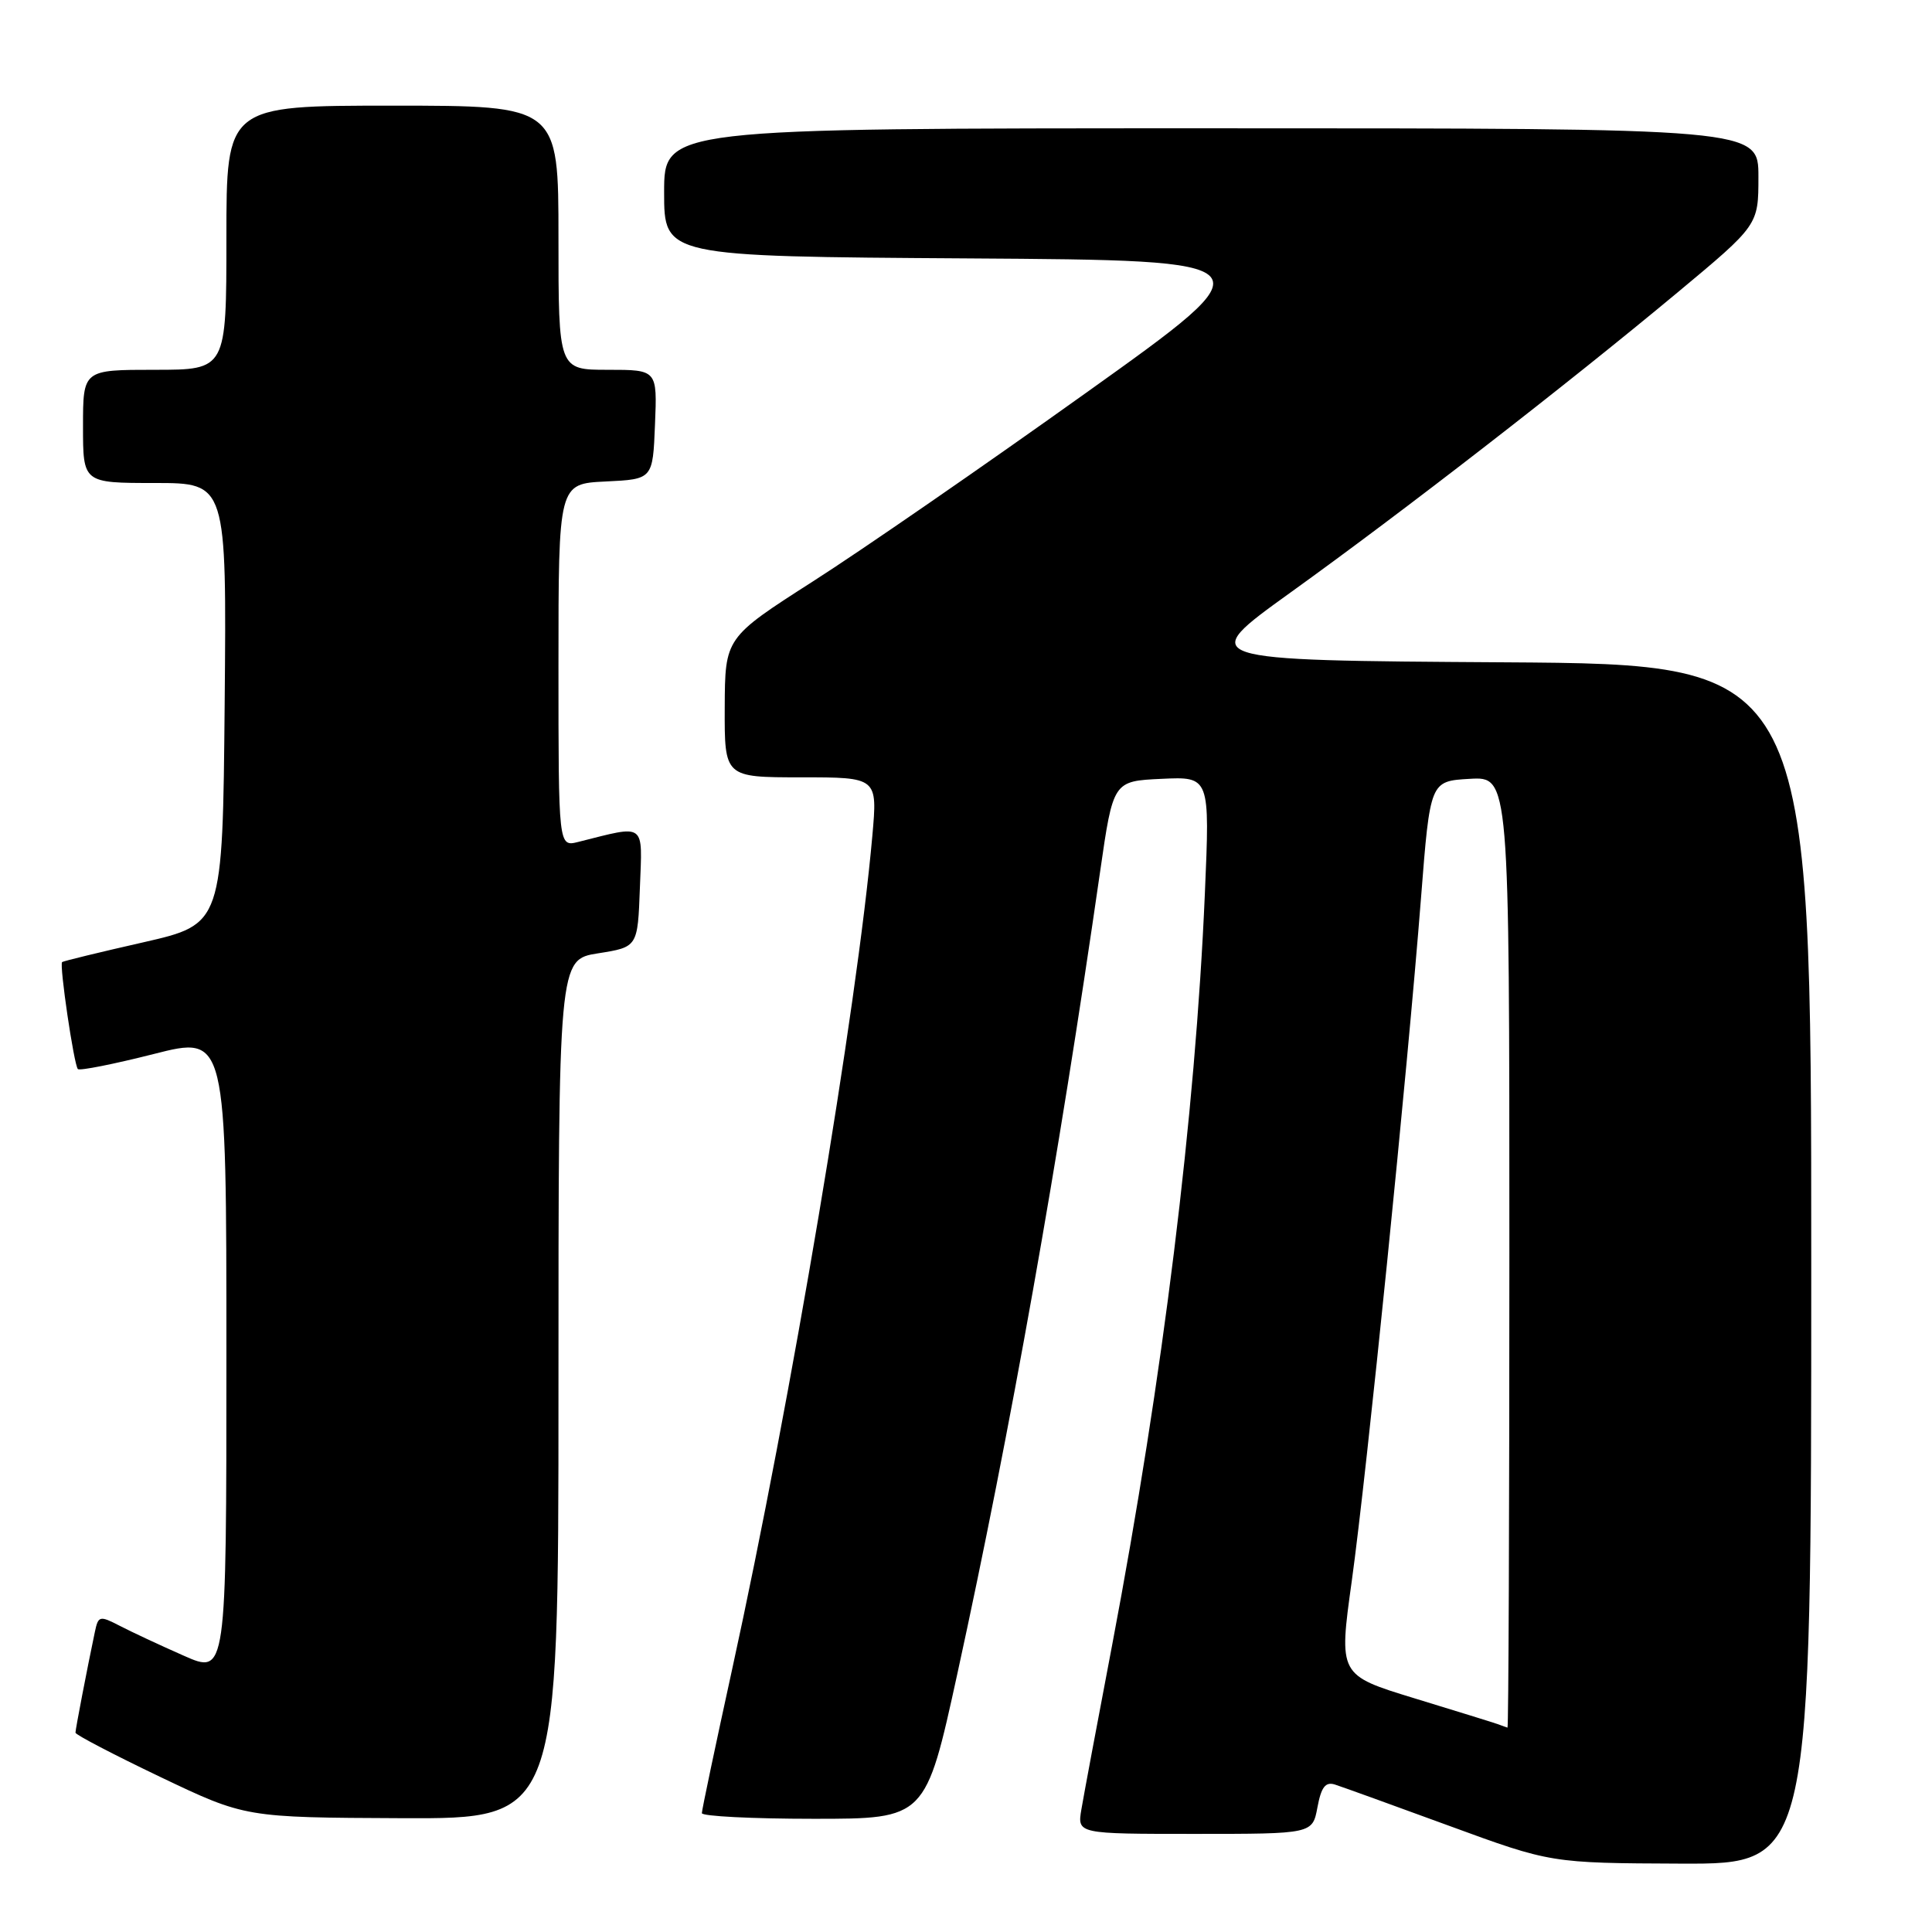 <?xml version="1.0" encoding="UTF-8" standalone="no"?>
<!DOCTYPE svg PUBLIC "-//W3C//DTD SVG 1.1//EN" "http://www.w3.org/Graphics/SVG/1.1/DTD/svg11.dtd" >
<svg xmlns="http://www.w3.org/2000/svg" xmlns:xlink="http://www.w3.org/1999/xlink" version="1.1" viewBox="0 0 256 256">
 <g >
 <path fill="currentColor"
d=" M 240.00 167.51 C 240.00 88.02 240.00 88.02 199.25 87.76 C 158.50 87.50 158.50 87.50 171.00 78.51 C 185.94 67.77 207.47 51.08 222.25 38.78 C 233.00 29.83 233.00 29.83 233.00 23.42 C 233.00 17.00 233.00 17.00 160.50 17.00 C 88.00 17.00 88.00 17.00 88.00 25.49 C 88.00 33.98 88.00 33.98 128.24 34.24 C 168.49 34.50 168.49 34.50 143.94 52.03 C 130.44 61.68 114.15 72.93 107.73 77.03 C 96.07 84.50 96.07 84.50 96.03 93.75 C 96.00 103.00 96.00 103.00 106.14 103.00 C 116.28 103.00 116.28 103.00 115.59 110.75 C 113.57 133.53 104.83 185.49 97.01 221.20 C 94.81 231.26 93.00 239.84 93.00 240.25 C 93.00 240.66 99.67 241.00 107.83 241.00 C 122.65 241.00 122.65 241.00 126.86 221.75 C 133.88 189.62 140.24 153.89 145.77 115.50 C 147.50 103.50 147.50 103.50 153.91 103.20 C 160.32 102.90 160.32 102.90 159.65 118.43 C 158.38 147.86 154.10 182.47 147.36 218.00 C 145.42 228.18 143.59 237.96 143.29 239.75 C 142.74 243.00 142.74 243.00 158.32 243.00 C 173.91 243.00 173.91 243.00 174.57 239.47 C 175.07 236.79 175.63 236.07 176.88 236.46 C 177.79 236.75 184.60 239.21 192.02 241.93 C 205.50 246.87 205.50 246.87 222.75 246.94 C 240.00 247.00 240.00 247.00 240.00 167.51 Z  M 74.00 184.08 C 74.00 127.15 74.00 127.15 79.25 126.32 C 84.50 125.49 84.50 125.49 84.79 117.61 C 85.12 108.88 85.67 109.29 76.62 111.56 C 74.00 112.22 74.00 112.22 74.00 88.16 C 74.00 64.10 74.00 64.10 80.25 63.80 C 86.50 63.50 86.50 63.50 86.79 56.25 C 87.09 49.00 87.09 49.00 80.54 49.00 C 74.00 49.00 74.00 49.00 74.00 31.50 C 74.00 14.00 74.00 14.00 52.00 14.00 C 30.00 14.00 30.00 14.00 30.00 31.50 C 30.00 49.00 30.00 49.00 20.50 49.00 C 11.00 49.00 11.00 49.00 11.00 56.50 C 11.00 64.00 11.00 64.00 20.52 64.00 C 30.03 64.00 30.03 64.00 29.77 93.23 C 29.50 122.46 29.50 122.46 19.00 124.86 C 13.22 126.17 8.38 127.35 8.23 127.48 C 7.84 127.81 9.80 141.14 10.32 141.66 C 10.57 141.90 15.09 141.00 20.38 139.66 C 30.00 137.21 30.00 137.21 30.00 179.55 C 30.00 221.89 30.00 221.89 24.33 219.38 C 21.20 218.00 17.39 216.22 15.85 215.42 C 13.20 214.05 13.02 214.10 12.57 216.24 C 11.53 221.18 10.00 229.13 10.00 229.59 C 10.00 229.86 15.06 232.50 21.25 235.46 C 32.50 240.83 32.50 240.83 53.25 240.92 C 74.00 241.00 74.00 241.00 74.00 184.08 Z  M 198.50 228.47 C 197.95 228.27 192.97 226.73 187.44 225.04 C 177.38 221.96 177.38 221.96 179.12 209.47 C 181.11 195.14 186.50 141.91 188.29 119.00 C 189.50 103.50 189.50 103.50 194.75 103.20 C 200.00 102.90 200.00 102.90 200.00 165.95 C 200.00 200.63 199.89 228.96 199.75 228.92 C 199.61 228.88 199.05 228.68 198.50 228.47 Z "/>
</g>
</svg>
